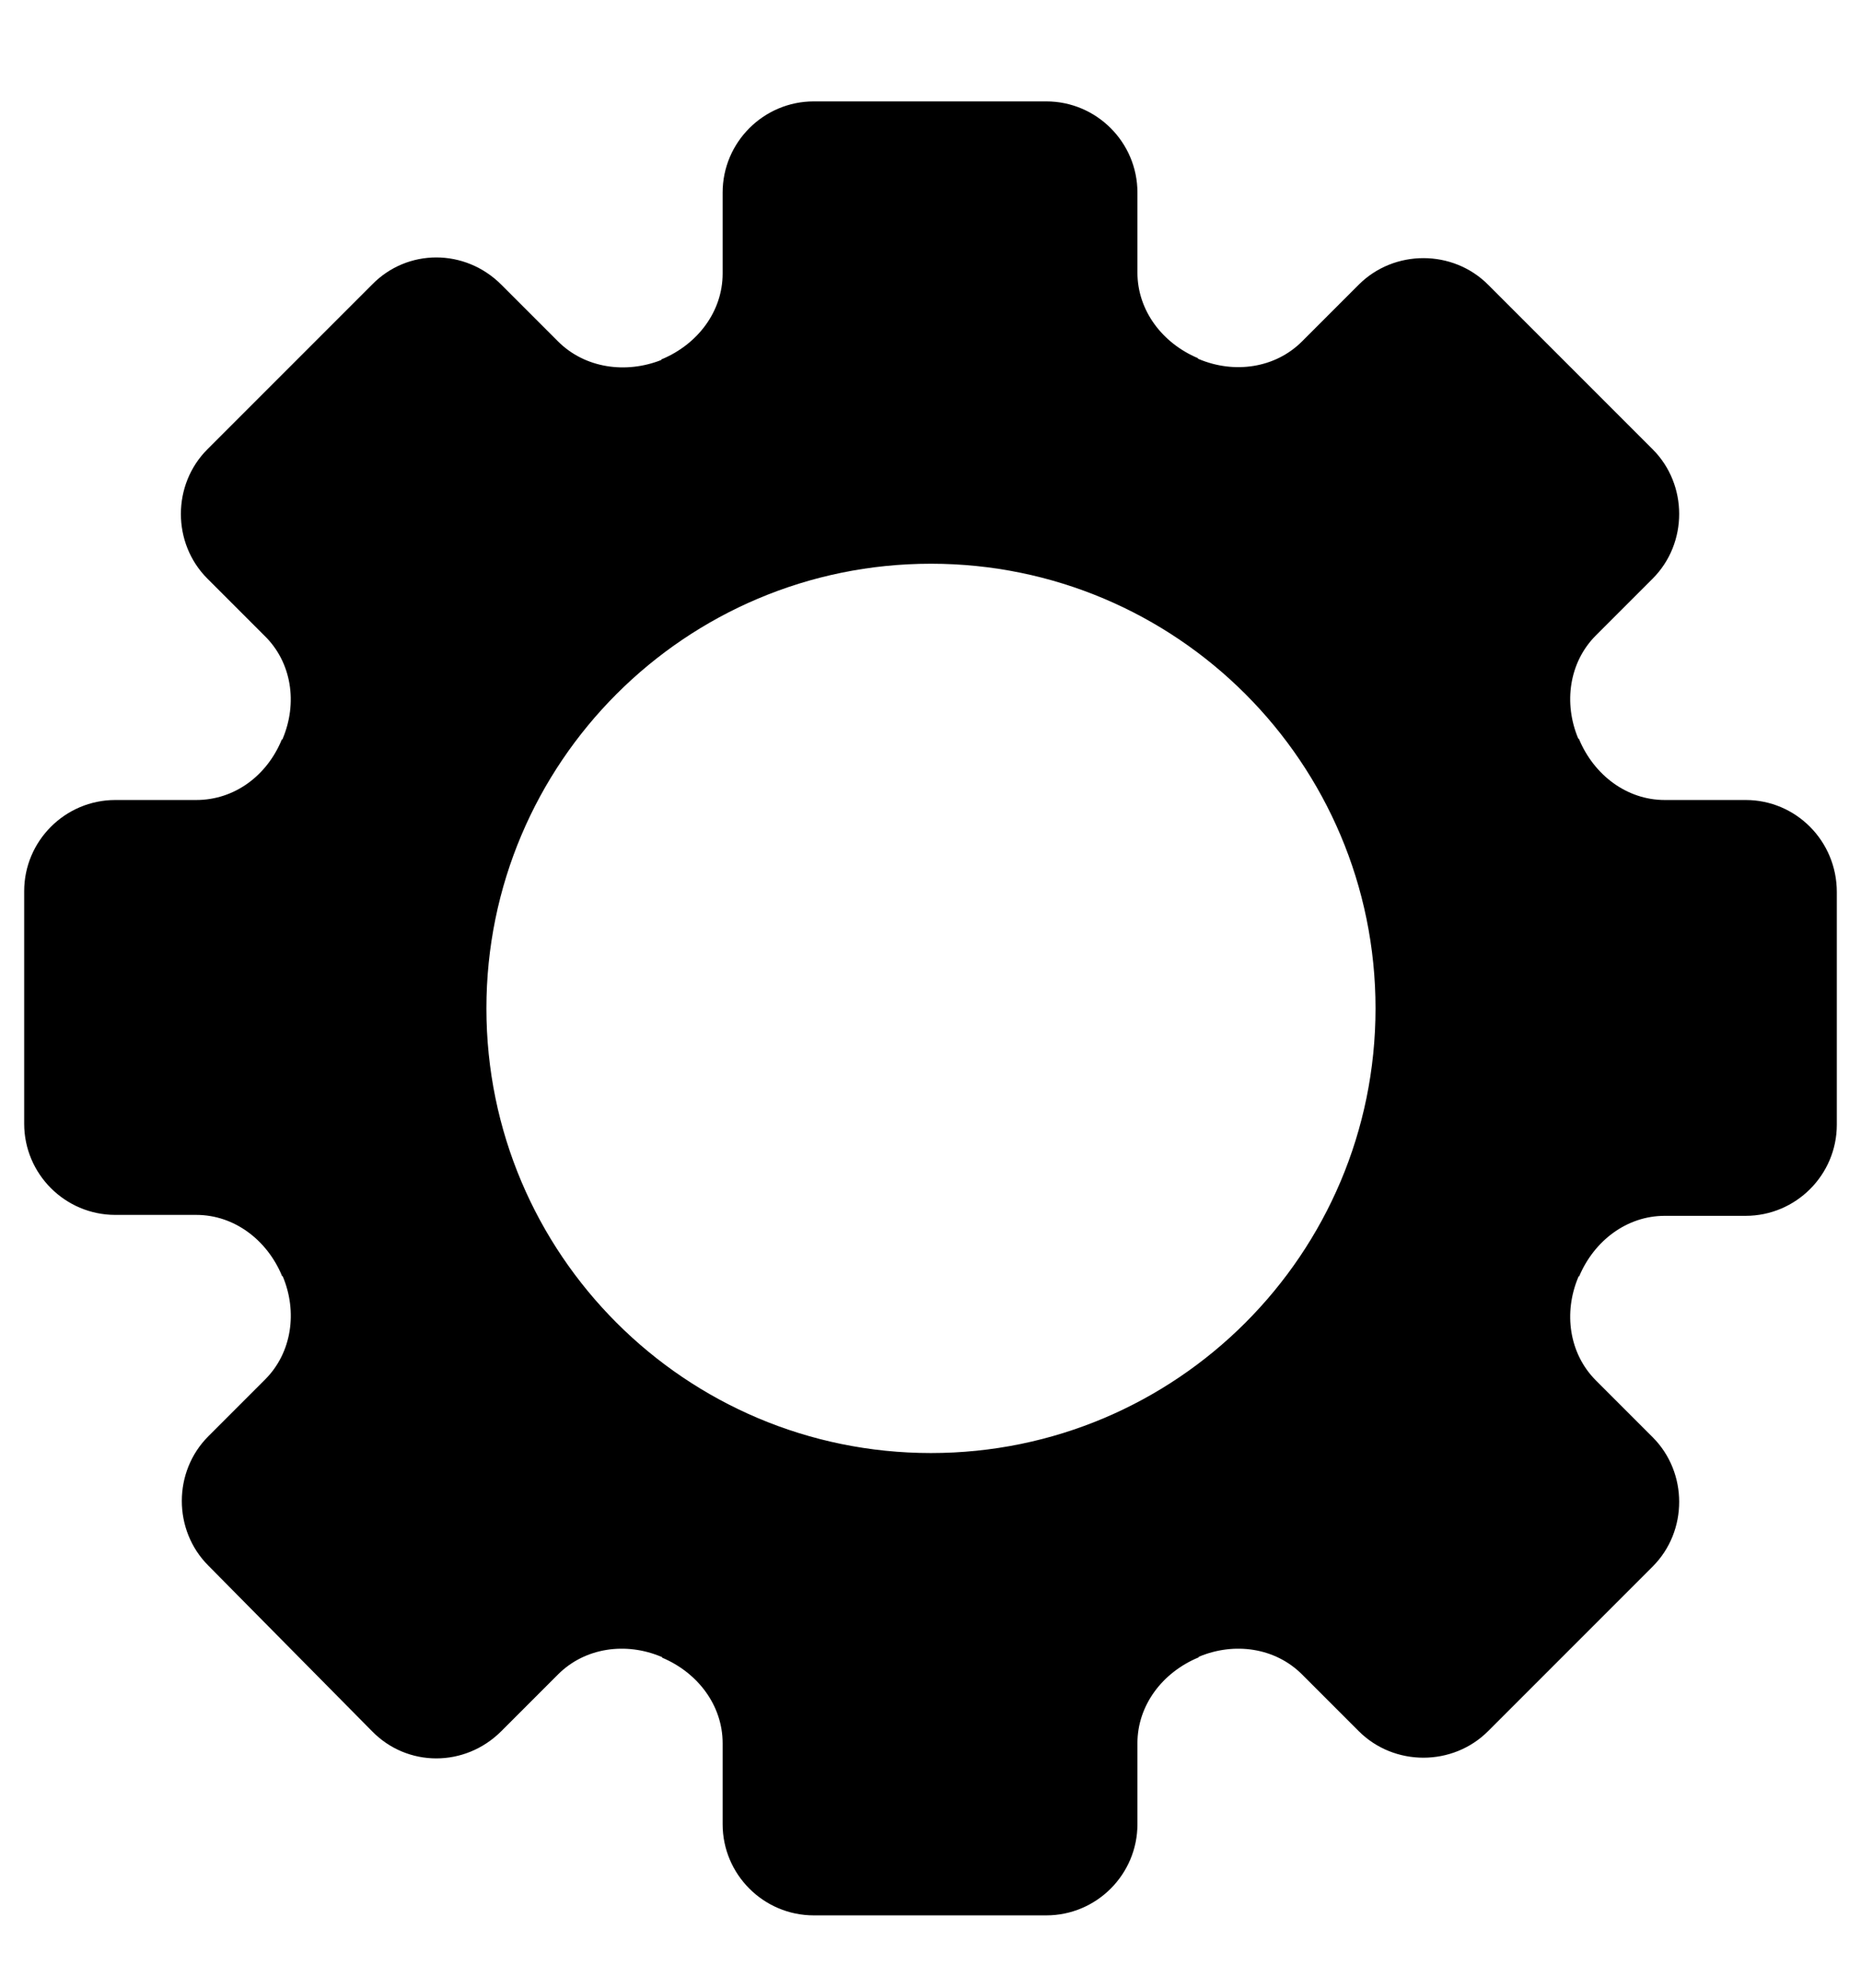 <?xml version="1.0" encoding="utf-8"?>
<!-- Generator: Adobe Illustrator 23.0.3, SVG Export Plug-In . SVG Version: 6.00 Build 0)  -->
<svg version="1.1" id="Layer_1" xmlns="http://www.w3.org/2000/svg" xmlns:xlink="http://www.w3.org/1999/xlink" x="0px" y="0px"
	 viewBox="0 0 20.01 21.37" style="enable-background:new 0 0 20.01 21.37;" xml:space="preserve">
<path d="M18.77,8.6h-0.87c-0.41,0-0.76-0.27-0.92-0.65c0,0,0-0.01-0.01-0.01c-0.16-0.38-0.1-0.82,0.19-1.11l0.61-0.61
	c0.38-0.38,0.38-1.01,0-1.39l-1.77-1.77c-0.38-0.38-1.01-0.38-1.39,0l-0.61,0.61c-0.29,0.29-0.73,0.35-1.11,0.19
	c0,0-0.01,0-0.01-0.01c-0.38-0.16-0.65-0.51-0.65-0.92V2.07c0-0.54-0.44-0.98-0.98-0.98h-2.5c-0.54,0-0.98,0.44-0.98,0.98v0.87
	c0,0.41-0.27,0.76-0.65,0.92c0,0-0.01,0-0.01,0.01C6.73,4.02,6.29,3.96,6,3.67L5.39,3.06C5,2.67,4.38,2.67,4,3.06L2.23,4.83
	c-0.38,0.38-0.38,1.01,0,1.39l0.61,0.61C3.14,7.12,3.2,7.56,3.04,7.94c0,0,0,0.01-0.01,0.01C2.87,8.34,2.52,8.6,2.11,8.6H1.24
	c-0.54,0-0.98,0.44-0.98,0.98v2.5c0,0.54,0.44,0.98,0.98,0.98h0.87c0.41,0,0.76,0.27,0.92,0.65c0,0,0,0.01,0.01,0.01
	c0.16,0.38,0.1,0.82-0.19,1.11l-0.61,0.61c-0.38,0.38-0.38,1.01,0,1.39L4,18.61C4.38,19,5,19,5.39,18.61L6,18
	c0.29-0.29,0.73-0.35,1.11-0.19c0,0,0.01,0,0.01,0.01c0.38,0.16,0.65,0.51,0.65,0.92v0.87c0,0.54,0.44,0.98,0.98,0.98h2.5
	c0.54,0,0.98-0.44,0.98-0.98v-0.87c0-0.41,0.27-0.76,0.65-0.92c0,0,0.01,0,0.01-0.01c0.38-0.16,0.82-0.1,1.11,0.19l0.61,0.61
	c0.38,0.38,1.01,0.38,1.39,0l1.77-1.77c0.38-0.38,0.38-1.01,0-1.39l-0.61-0.61c-0.29-0.29-0.35-0.73-0.19-1.11c0,0,0-0.01,0.01-0.01
	c0.16-0.38,0.51-0.65,0.92-0.65h0.87c0.54,0,0.98-0.44,0.98-0.98v-2.5C19.75,9.04,19.31,8.6,18.77,8.6z M10.01,15.62
	c-2.64,0-4.78-2.14-4.78-4.78c0-2.64,2.14-4.78,4.78-4.78c2.64,0,4.78,2.14,4.78,4.78C14.79,13.48,12.65,15.62,10.01,15.62z"/>
</svg>
